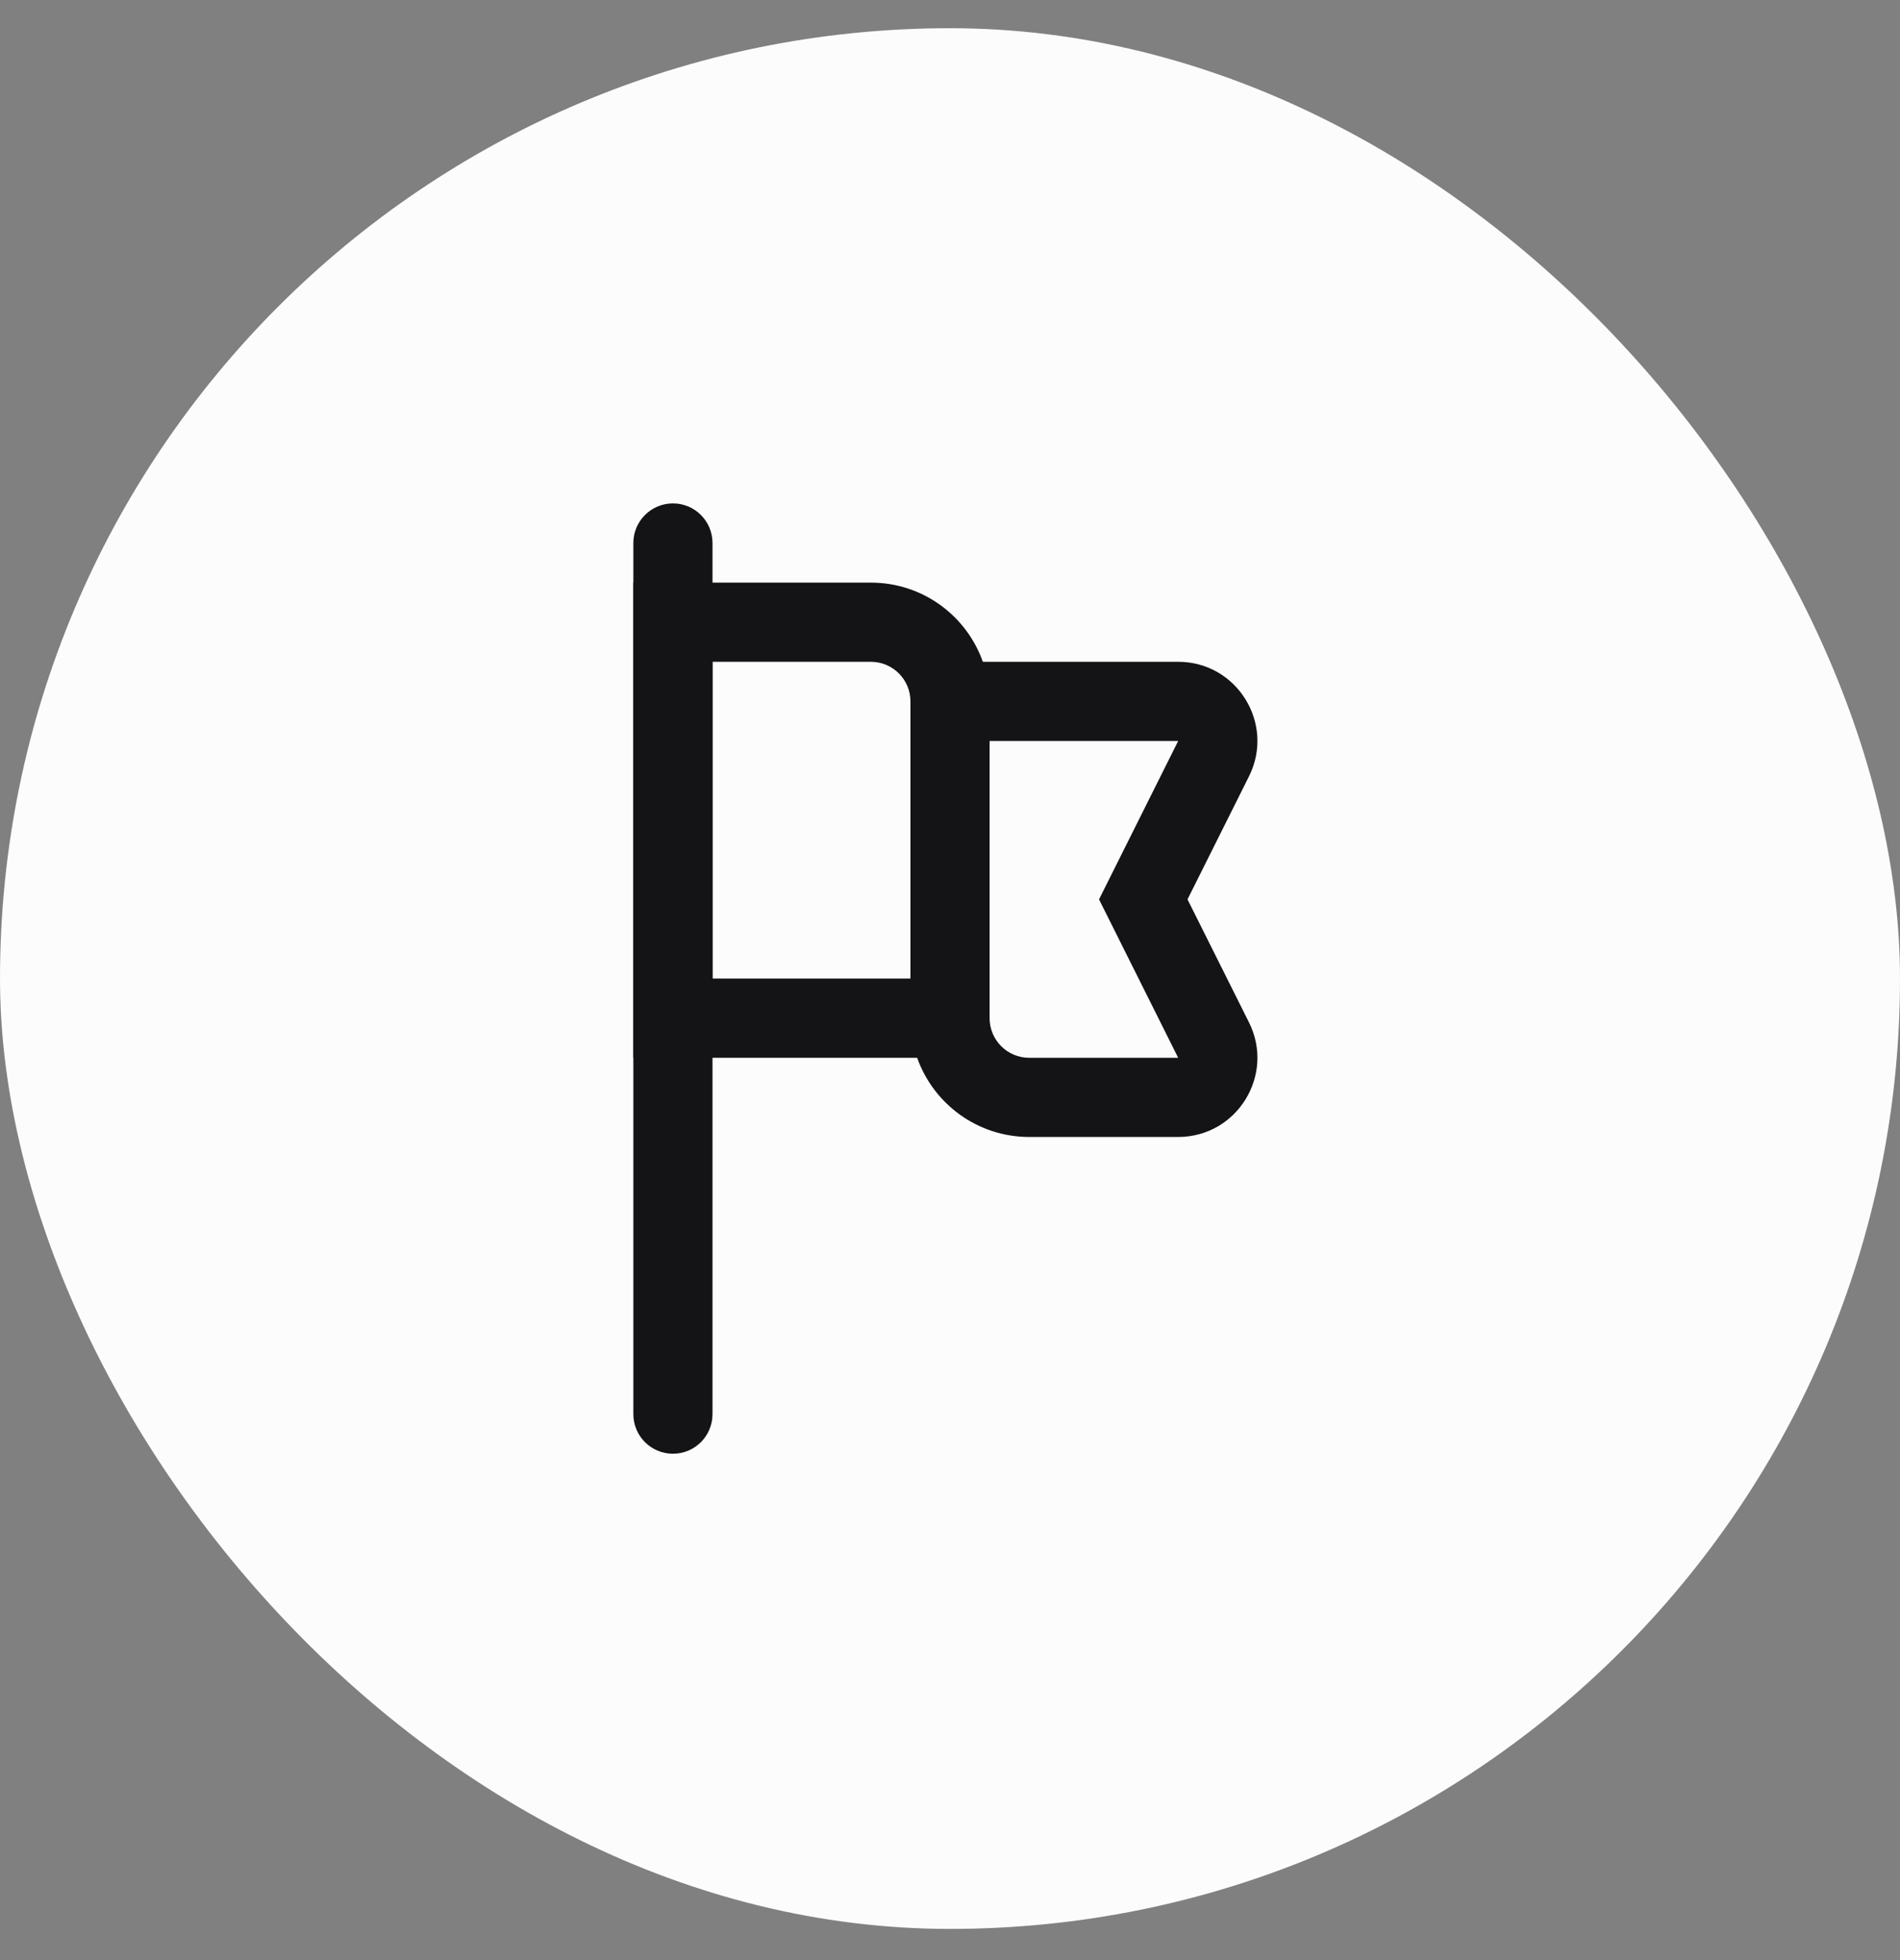 <svg width="32" height="33" viewBox="0 0 32 33" fill="none" xmlns="http://www.w3.org/2000/svg">
<rect x="0" y="0" width="32" height="33" fill="#808080" stroke="none"/>
<rect y="0.475" width="32" height="32" rx="16" fill="#FCFCFD"/>
<g clip-path="url(#clip0)">
<path d="M10.667 9.142C10.667 8.774 10.966 8.475 11.334 8.475C11.702 8.475 12 8.774 12 9.142V23.808C12 24.177 11.702 24.475 11.334 24.475C10.966 24.475 10.667 24.177 10.667 23.808V9.142Z" fill="#141416"/>
<path fill-rule="evenodd" clip-rule="evenodd" d="M15.447 17.809H10.667V9.809H14.667C15.538 9.809 16.279 10.365 16.553 11.142H19.843C20.834 11.142 21.479 12.185 21.035 13.072L20 15.142L21.035 17.212C21.479 18.099 20.834 19.142 19.843 19.142H17.334C16.463 19.142 15.722 18.585 15.447 17.809ZM12 11.142H14.667C15.035 11.142 15.334 11.44 15.334 11.809V16.475H12V11.142ZM16.667 17.142C16.667 17.51 16.965 17.809 17.334 17.809H19.843L18.51 15.142L19.843 12.475H16.667V17.142Z" fill="#141416"/>
</g>
<defs>
<clipPath id="clip0">
<rect width="16" height="16" fill="white" transform="translate(8 8.475)"/>
</clipPath>
</defs>
</svg>
